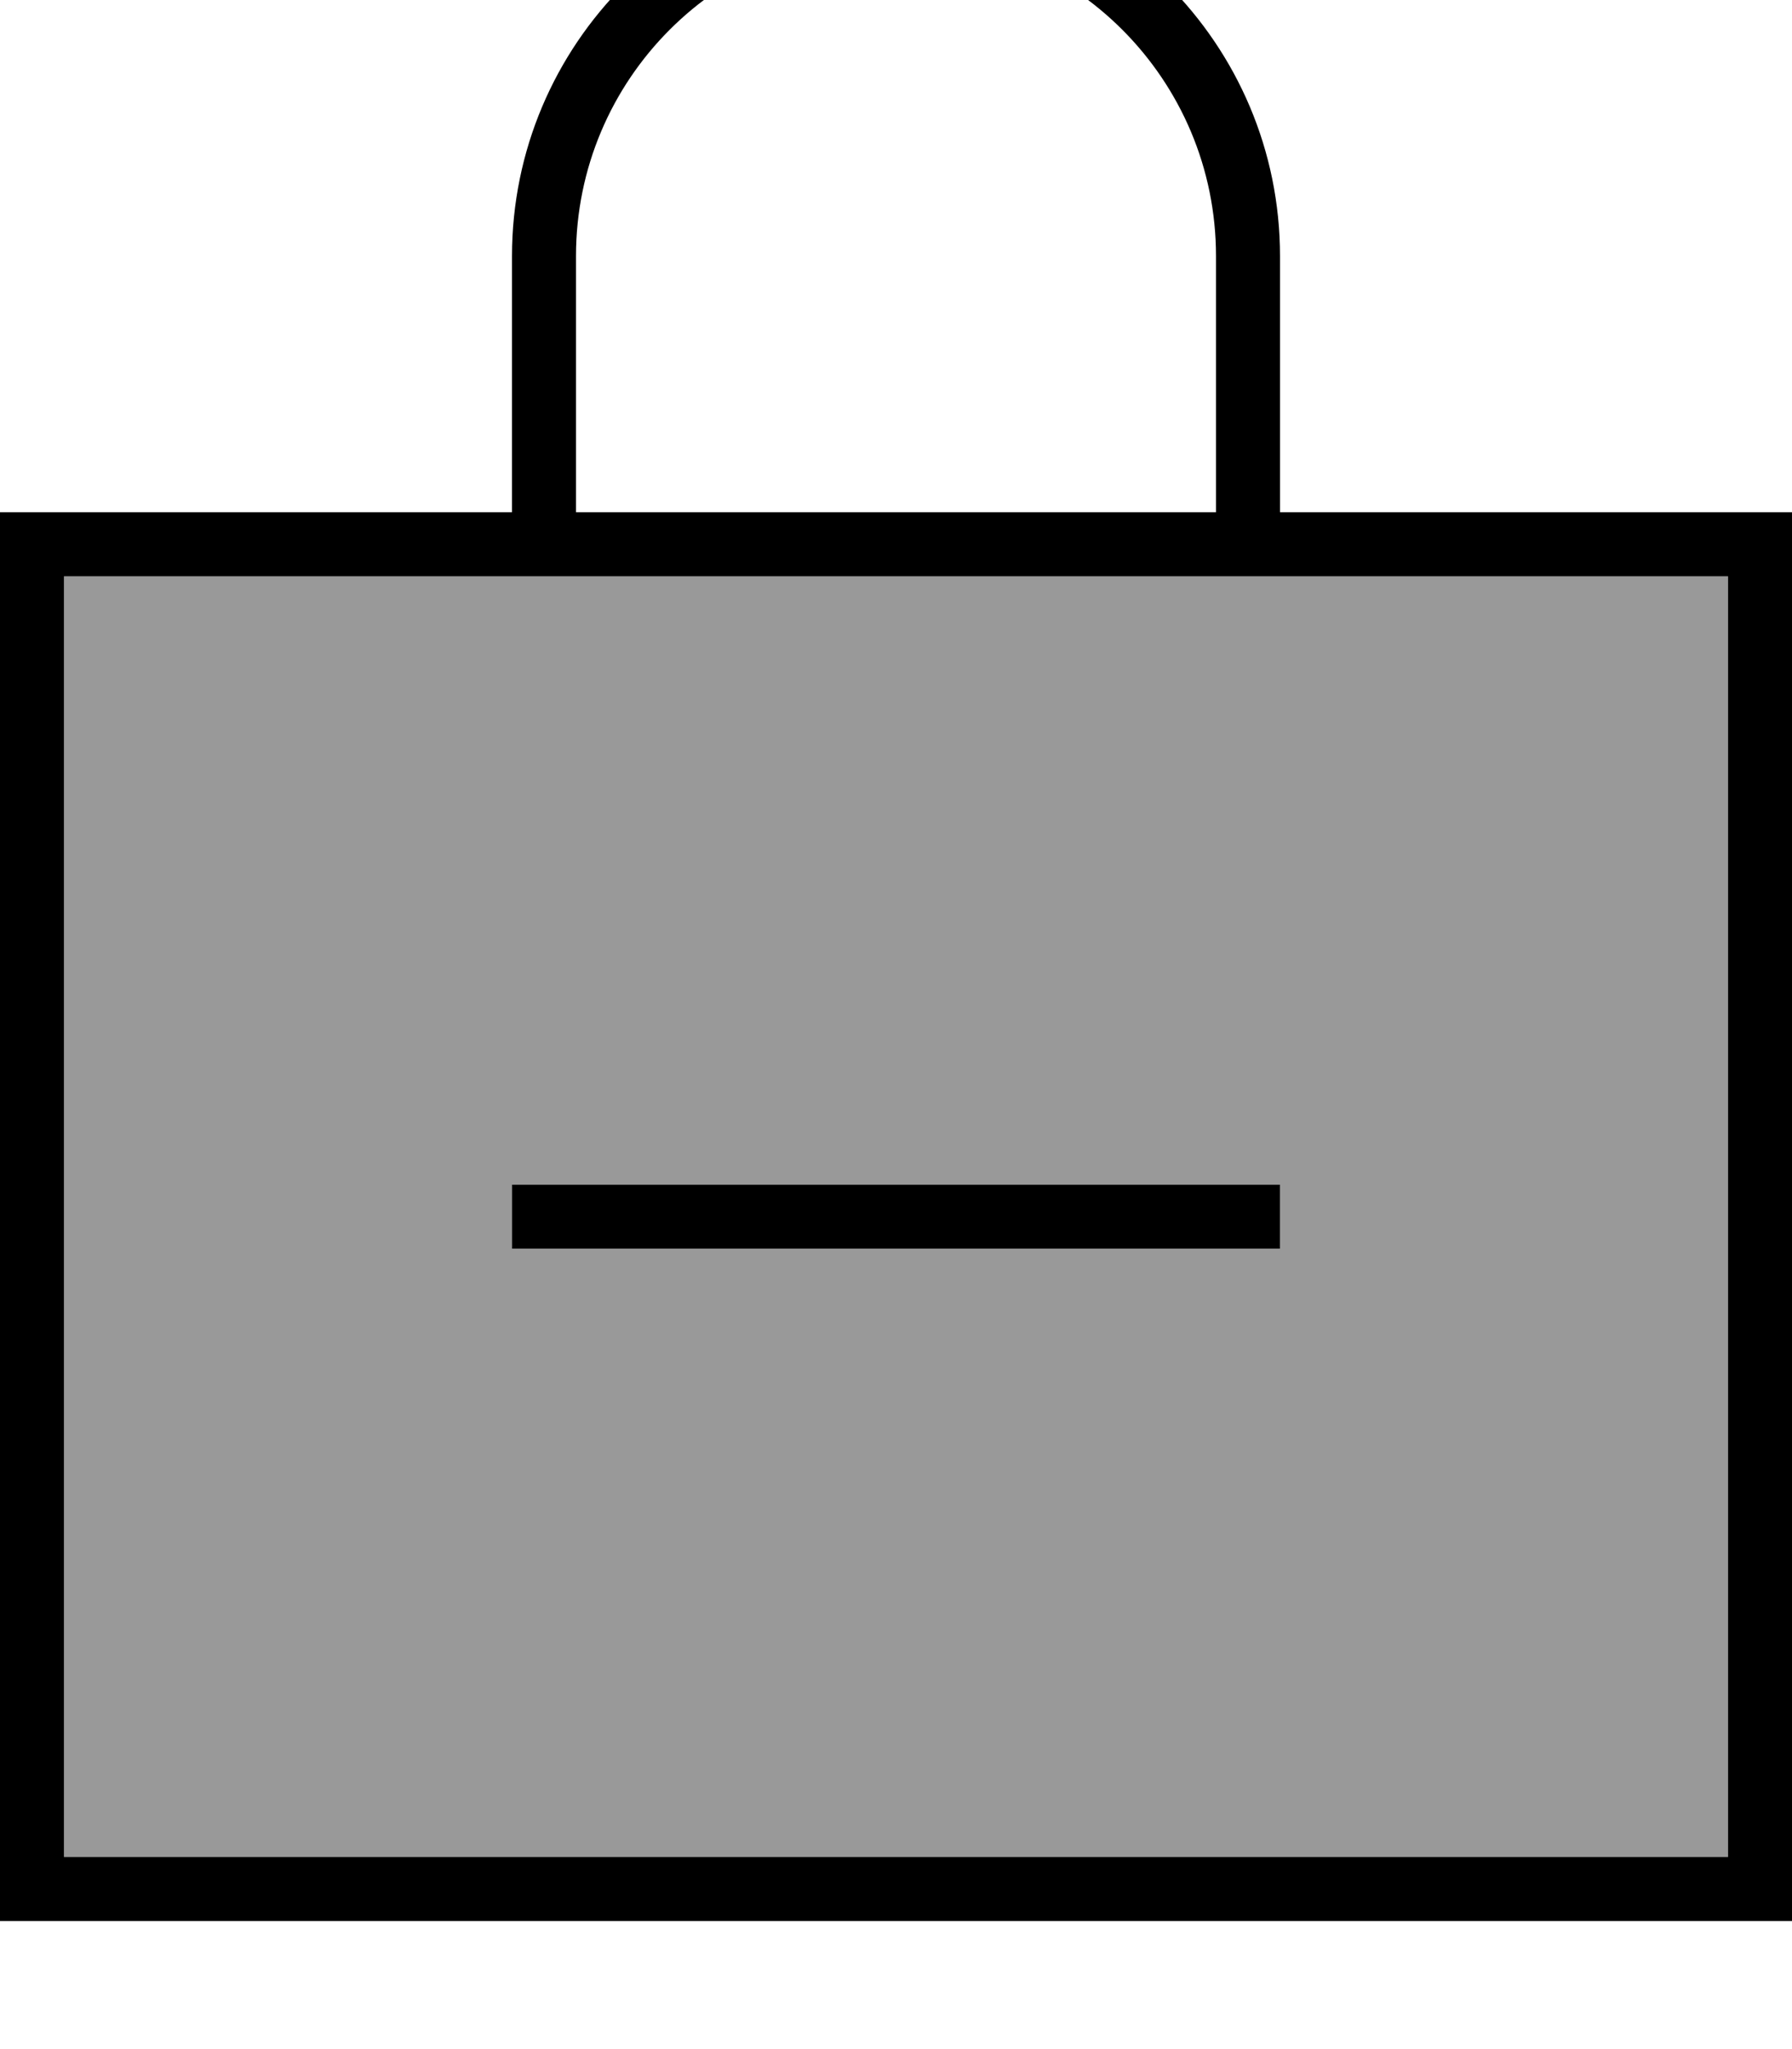 <svg fill="currentColor" xmlns="http://www.w3.org/2000/svg" viewBox="0 0 448 512"><!--! Font Awesome Pro 7.1.0 by @fontawesome - https://fontawesome.com License - https://fontawesome.com/license (Commercial License) Copyright 2025 Fonticons, Inc. --><path opacity=".4" fill="currentColor" d="M16 144l0 320 416 0 0-320-416 0zM128 296l192 0 0 16-192 0 0-16z"/><path fill="currentColor" d="M144 64l0 64 160 0 0-64c0-44.2-35.8-80-80-80s-80 35.8-80 80zm176 80l-304 0 0 320 416 0 0-320-112 0zM128 128l0-64c0-53 43-96 96-96s96 43 96 96l0 64 128 0 0 352-448 0 0-352 128 0zm0 168l192 0 0 16-192 0 0-16z"/></svg>